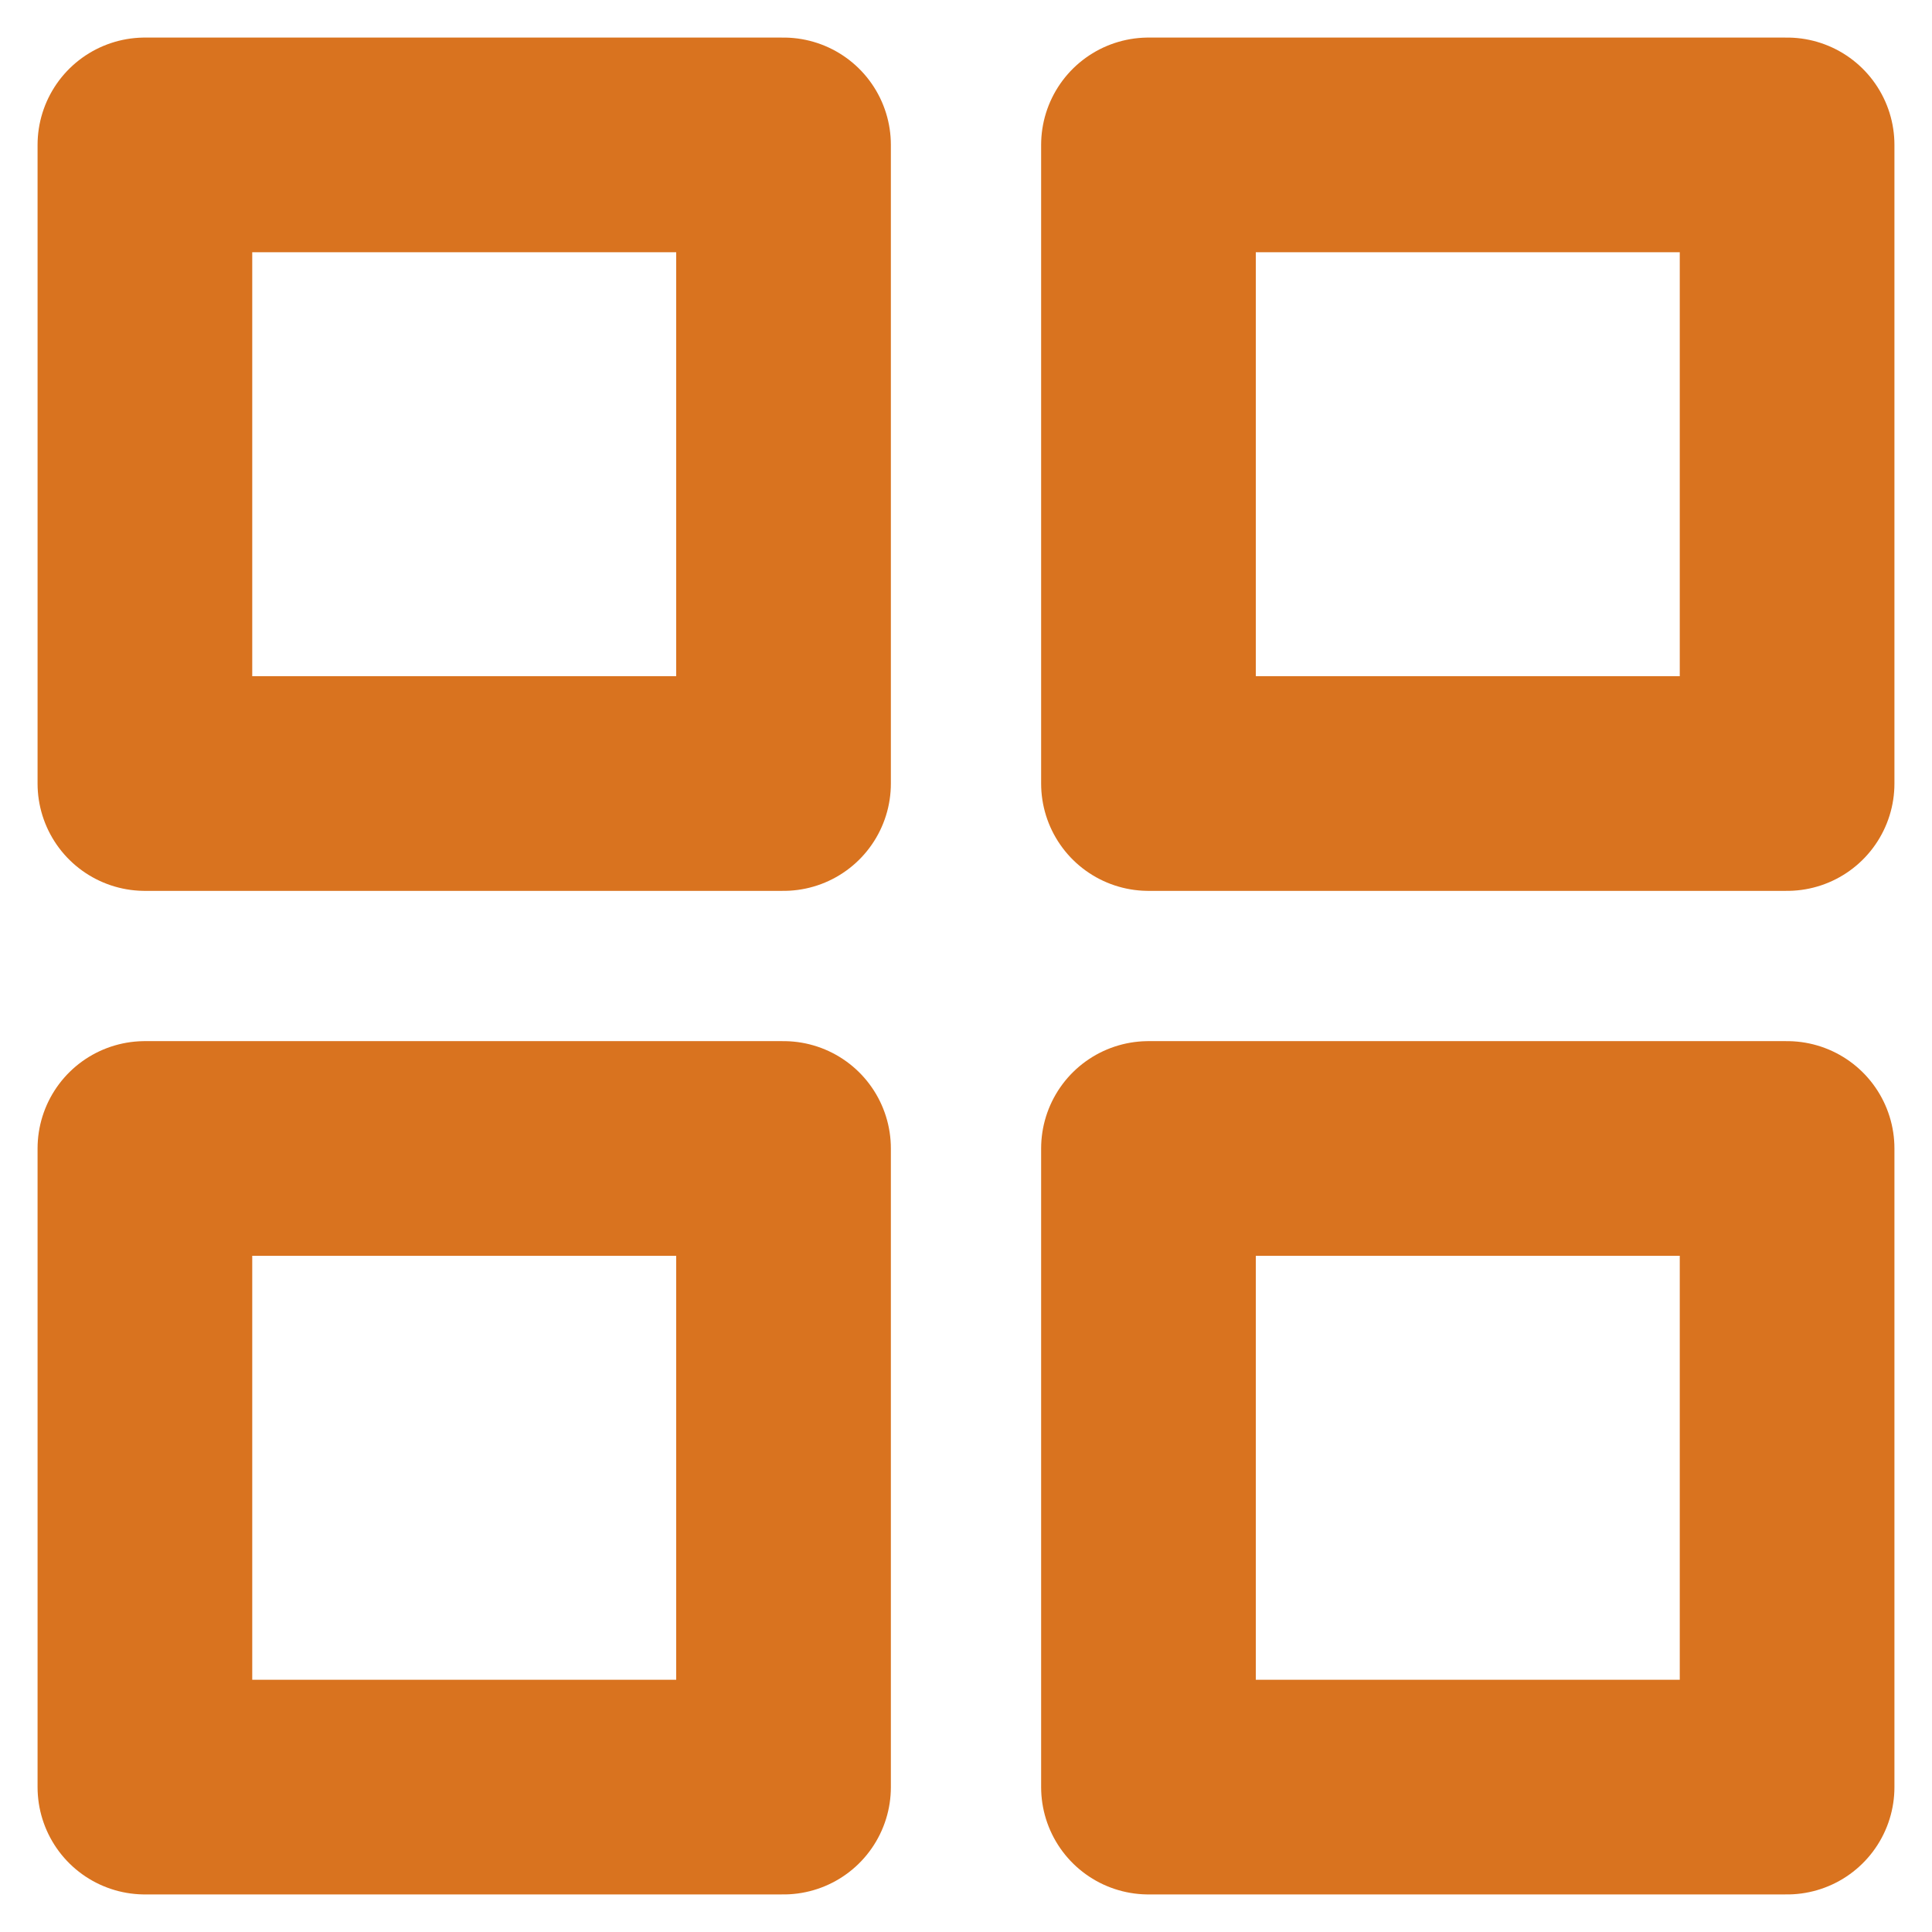 <svg width="18" height="18" fill="none" xmlns="http://www.w3.org/2000/svg"><path d="M7.3 1.35H1.35V7.3H7.3V1.35zm9.35 0H10.7V7.3h5.95V1.35zm0 9.35H10.7v5.95h5.95V10.7zm-9.35 0H1.35v5.95H7.3V10.7z" stroke="#D9731F" stroke-width="2" stroke-linecap="round" stroke-linejoin="round"/></svg>
